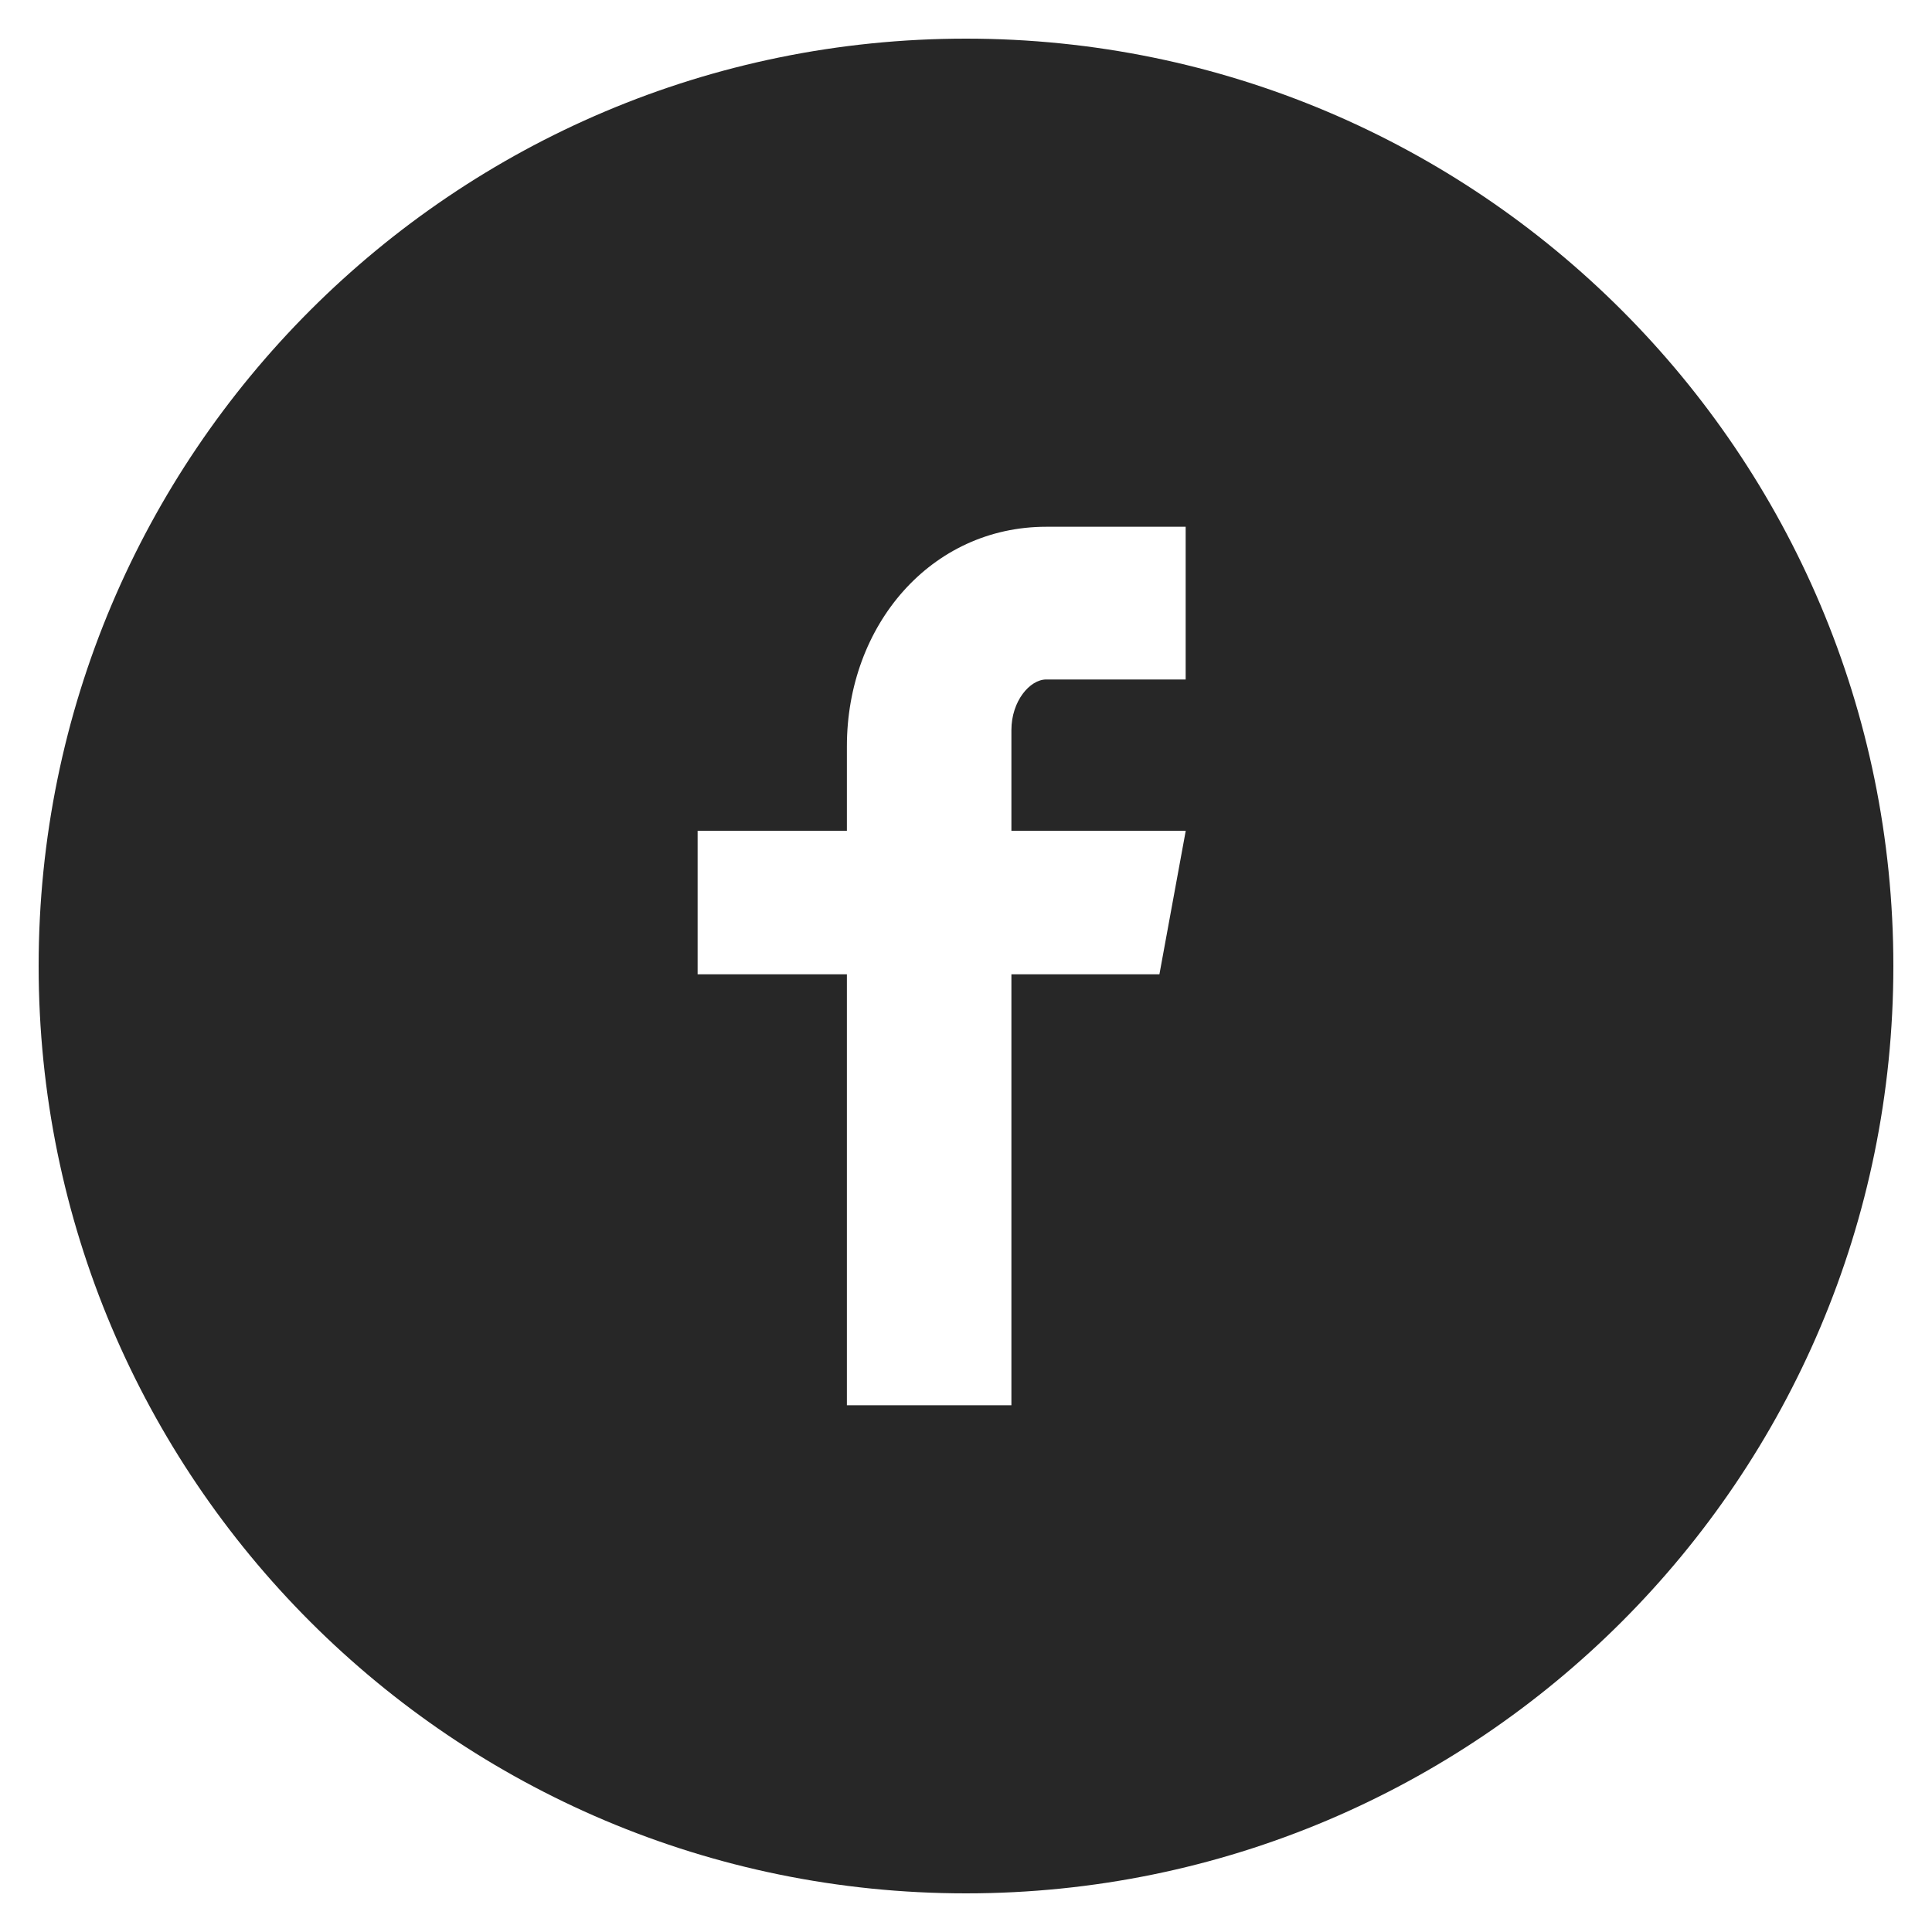 <svg width="46" height="46" viewBox="0 0 46 46" fill="none" xmlns="http://www.w3.org/2000/svg">
<g clip-path="url(#clip0_560_170041)">
<path d="M23 0.92C10.805 0.92 0.92 10.805 0.92 23C0.92 35.195 10.805 45.08 23 45.08C35.194 45.08 45.08 35.195 45.08 23C45.08 10.805 35.194 0.92 23 0.92ZM28.23 16.178H24.911C24.518 16.178 24.081 16.696 24.081 17.383V19.78H28.232L27.605 23.198H24.081V33.458H20.164V23.198H16.61V19.78H20.164V17.77C20.164 14.886 22.165 12.542 24.911 12.542H28.23V16.178Z" fill="#272727"/>
</g>
<defs>
<clipPath id="clip0_560_170041">
<rect width="46" height="46" fill="white"/>
</clipPath>
</defs>
</svg>
